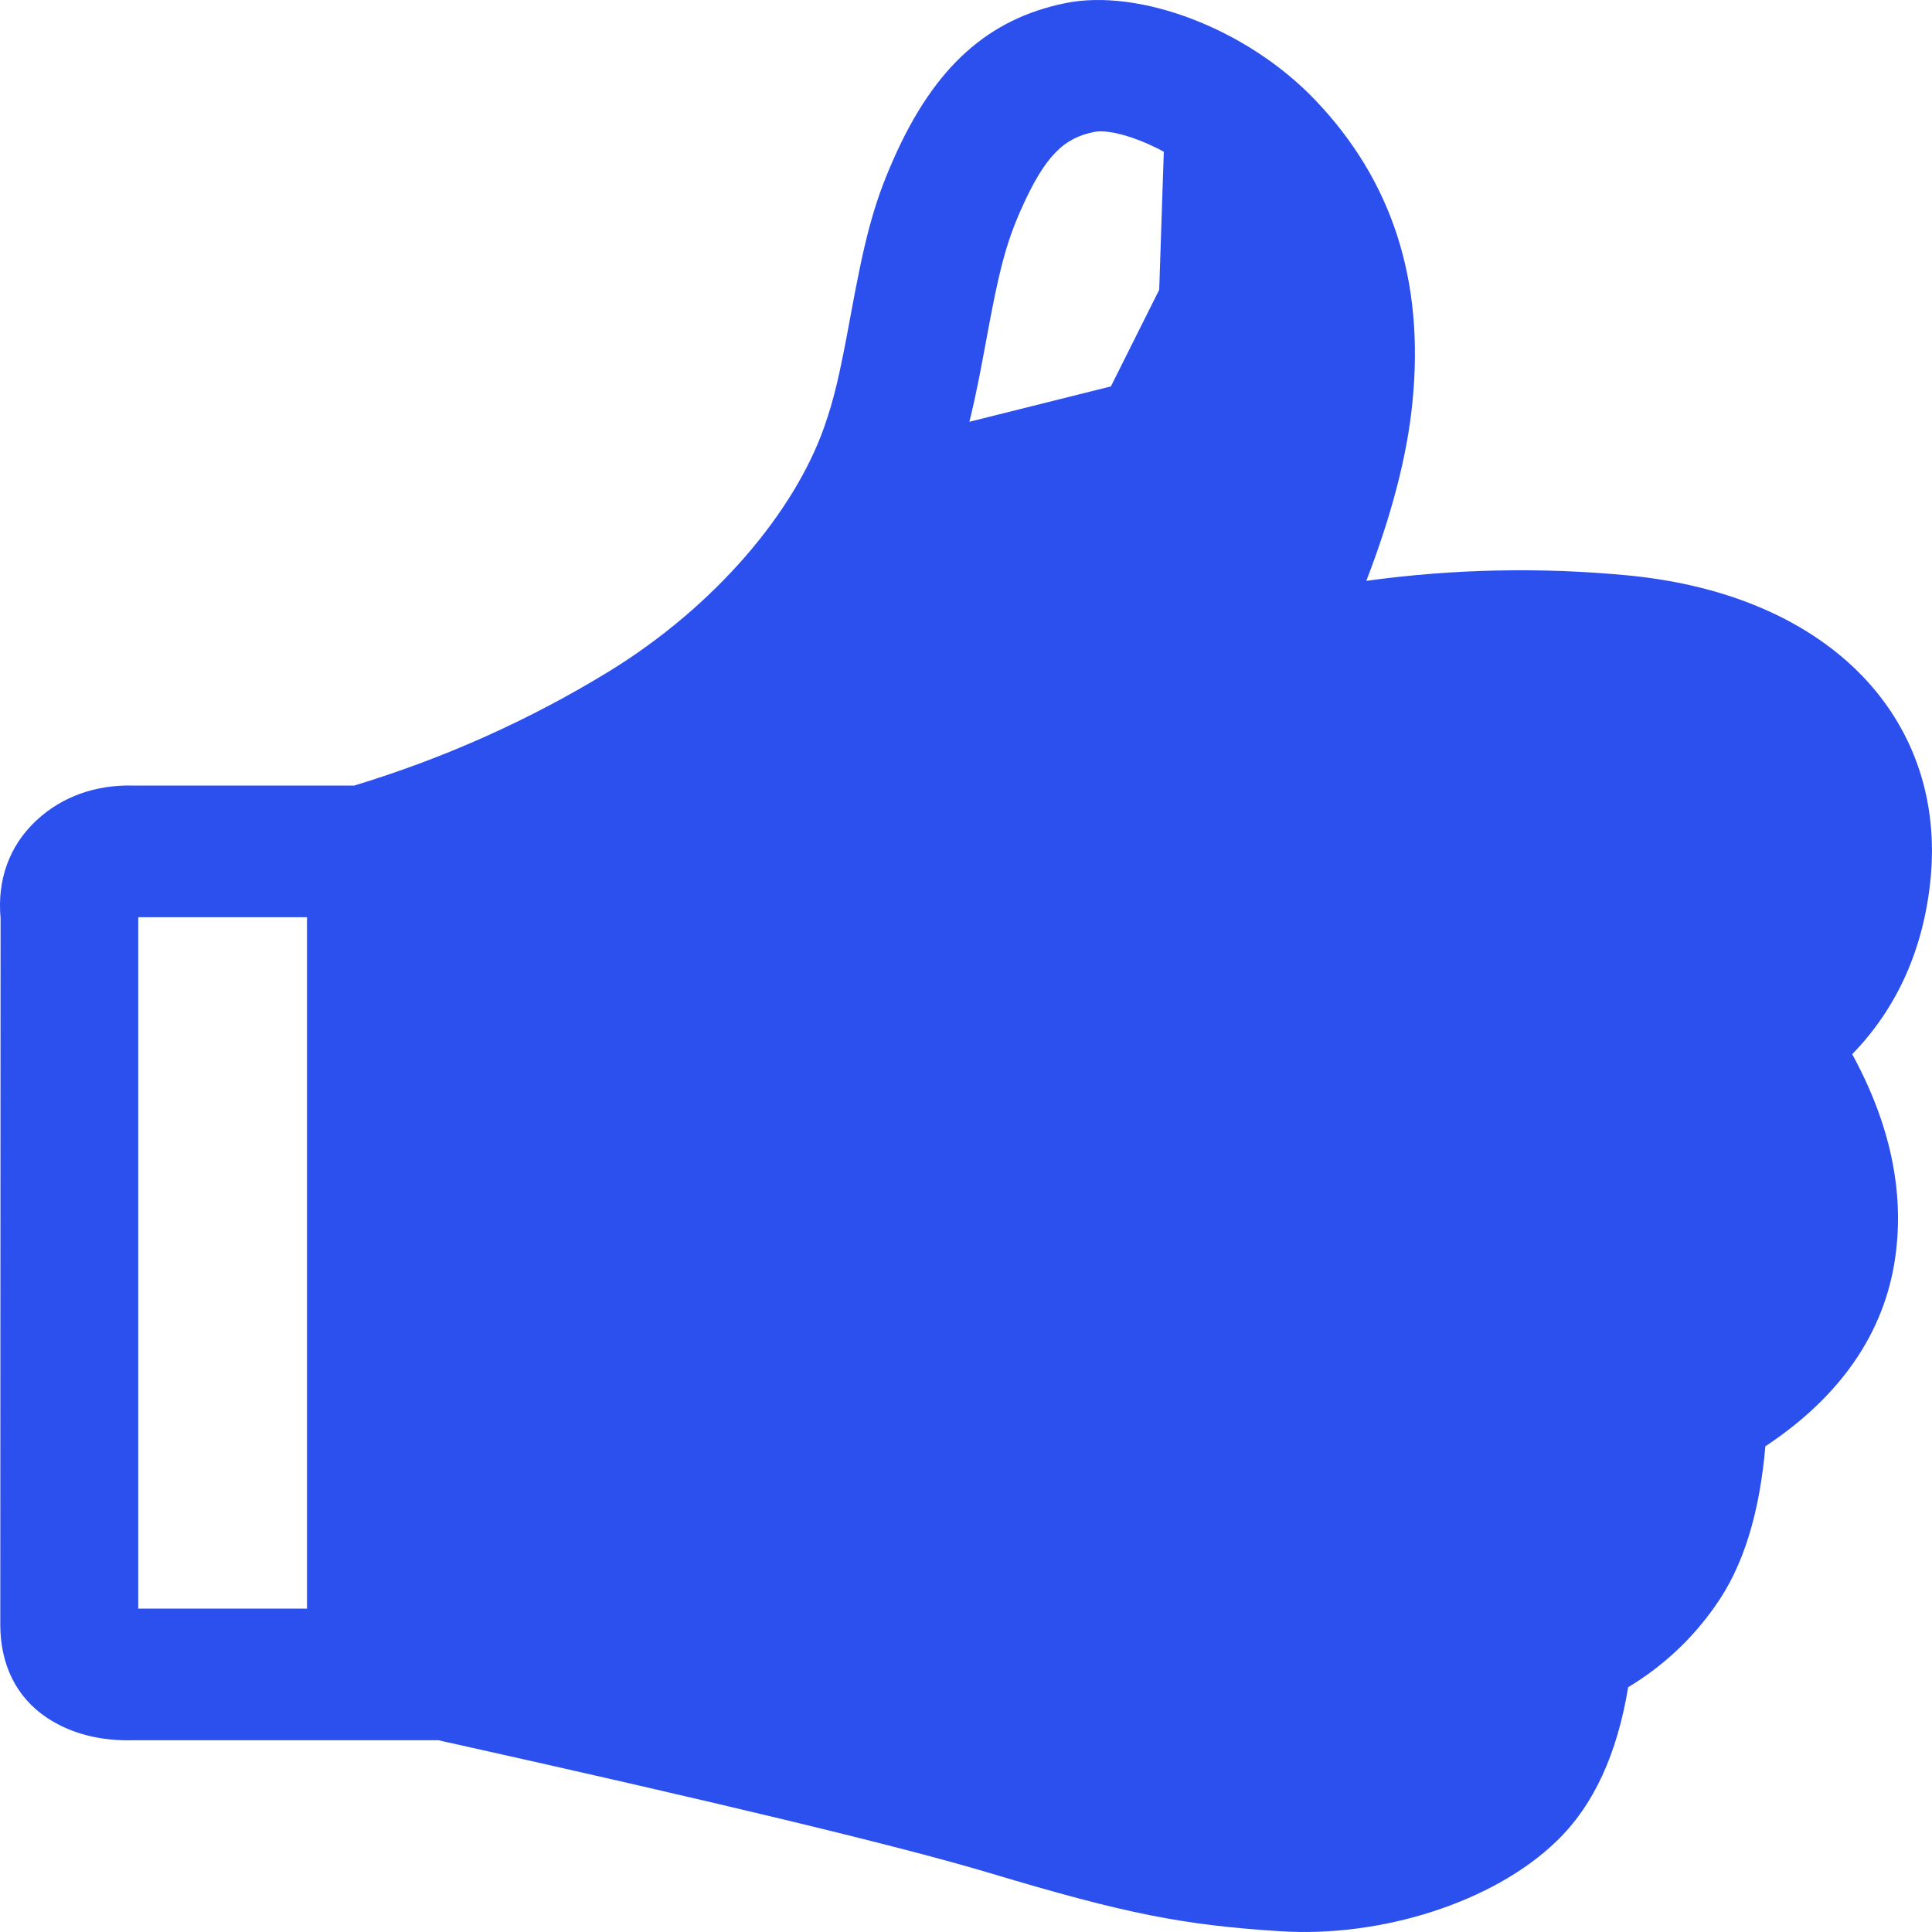 <svg width="20" height="20" viewBox="0 0 20 20" fill="none" xmlns="http://www.w3.org/2000/svg">
<path d="M1.431 9.495V16.652H4.621L4.782 16.67C7.743 17.326 9.705 17.799 10.683 18.092C11.982 18.481 12.466 18.576 13.347 18.632C14.006 18.675 14.754 18.434 15.095 18.104C15.284 17.922 15.425 17.548 15.48 16.968C15.492 16.846 15.538 16.73 15.613 16.631C15.688 16.532 15.79 16.454 15.908 16.405C16.17 16.297 16.388 16.121 16.57 15.865C16.738 15.631 16.848 15.195 16.868 14.564C16.871 14.448 16.906 14.335 16.968 14.235C17.031 14.135 17.119 14.052 17.225 13.994C17.837 13.657 18.14 13.277 18.203 12.831C18.273 12.338 18.105 11.783 17.663 11.151C17.56 11.003 17.521 10.822 17.556 10.647C17.591 10.473 17.696 10.317 17.849 10.215C18.271 9.933 18.502 9.541 18.56 8.985C18.653 8.099 18.058 7.444 16.712 7.313C15.513 7.2 14.302 7.296 13.139 7.596C13.008 7.629 12.868 7.625 12.739 7.585C12.609 7.546 12.494 7.471 12.407 7.372C12.32 7.272 12.265 7.151 12.248 7.022C12.231 6.893 12.254 6.763 12.312 6.646C12.838 5.588 13.131 4.715 13.199 4.039C13.289 3.142 13.071 2.492 12.562 1.956C12.175 1.55 11.557 1.318 11.326 1.366C11.021 1.428 10.822 1.596 10.563 2.184C10.41 2.532 10.336 2.828 10.21 3.519C10.089 4.175 10.023 4.471 9.885 4.859C9.469 6.035 8.449 7.254 7.08 8.095C6.12 8.684 5.08 9.145 3.988 9.465C3.92 9.485 3.849 9.495 3.778 9.495H1.431ZM1.387 18.015C1.047 18.024 0.742 17.952 0.486 17.782C0.16 17.565 0.006 17.223 0.003 16.829L0.006 9.506C-0.03 9.116 0.091 8.758 0.378 8.492C0.646 8.242 0.997 8.124 1.367 8.132H3.667C4.597 7.85 5.484 7.453 6.305 6.95C7.408 6.272 8.221 5.3 8.531 4.424C8.637 4.122 8.694 3.872 8.802 3.284C8.947 2.495 9.037 2.128 9.246 1.656C9.677 0.674 10.244 0.194 11.025 0.033C11.793 -0.125 12.912 0.296 13.619 1.04C14.404 1.864 14.75 2.895 14.621 4.169C14.567 4.717 14.407 5.33 14.144 6.013C15.042 5.889 15.954 5.87 16.857 5.957C18.97 6.162 20.156 7.469 19.983 9.121C19.908 9.833 19.636 10.438 19.174 10.913C19.562 11.624 19.717 12.327 19.62 13.013C19.509 13.803 19.046 14.461 18.275 14.972C18.215 15.665 18.048 16.218 17.751 16.632C17.517 16.966 17.212 17.251 16.855 17.466C16.741 18.15 16.503 18.685 16.112 19.061C15.465 19.687 14.308 20.06 13.251 19.992C12.248 19.928 11.654 19.812 10.254 19.392C9.331 19.115 7.42 18.655 4.539 18.015H1.387ZM3.178 9.184C3.177 9.095 3.196 9.006 3.231 8.923C3.267 8.84 3.32 8.765 3.386 8.702C3.453 8.639 3.532 8.588 3.619 8.554C3.706 8.52 3.799 8.502 3.893 8.502C3.987 8.502 4.08 8.52 4.167 8.555C4.254 8.589 4.333 8.639 4.399 8.703C4.465 8.766 4.518 8.841 4.553 8.924C4.589 9.006 4.607 9.095 4.607 9.184L8.357 5.536L9.5 4.5L11.5 4L12 3L12.05 1.5L11.326 1.184L13.619 2.184V6.646L17.849 6.95L19.174 8.923L17.663 15.65L14.144 19.061L4.607 16.862C4.607 16.951 4.589 17.04 4.553 17.122C4.517 17.205 4.465 17.28 4.398 17.343C4.332 17.406 4.253 17.457 4.166 17.491C4.079 17.525 3.986 17.543 3.892 17.543C3.798 17.543 3.705 17.525 3.618 17.491C3.532 17.457 3.453 17.406 3.386 17.343C3.32 17.28 3.268 17.205 3.232 17.122C3.196 17.04 3.177 16.951 3.178 16.862V9.184Z" fill="#2C50ED"/>
</svg>

